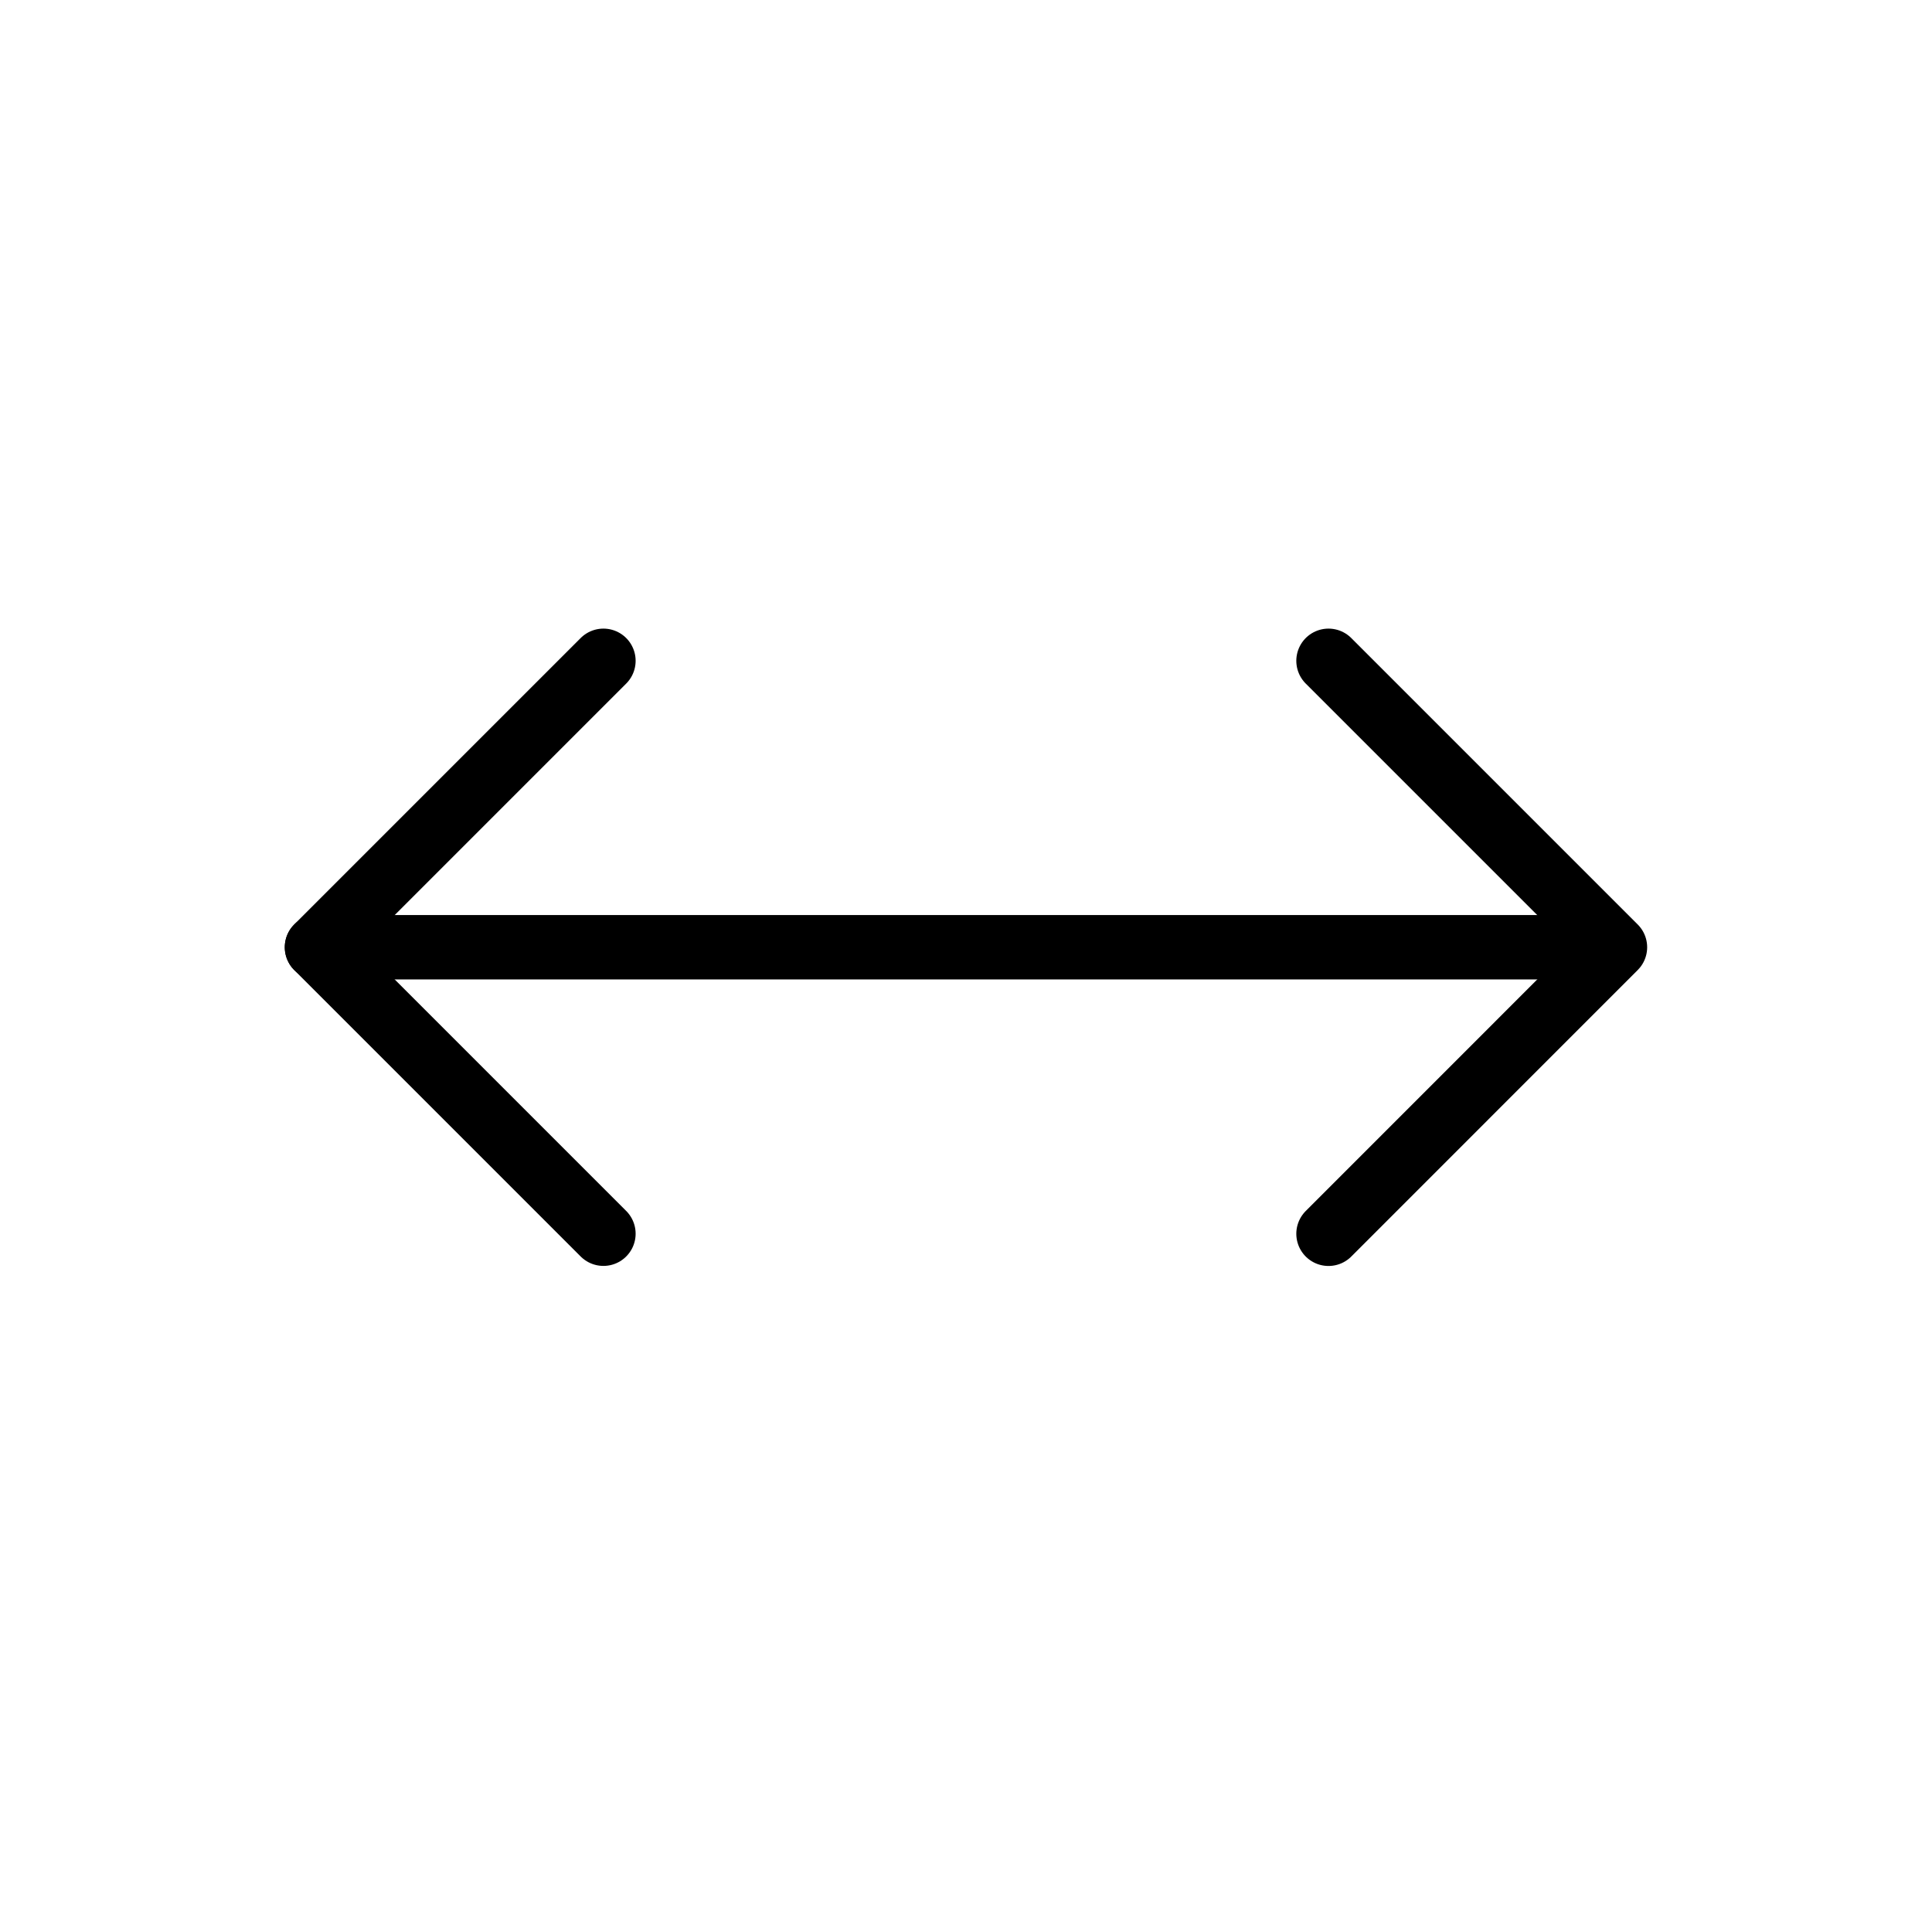 <?xml version="1.0" encoding="utf-8"?>
<!-- Generator: Adobe Illustrator 15.0.0, SVG Export Plug-In . SVG Version: 6.00 Build 0)  -->
<!DOCTYPE svg PUBLIC "-//W3C//DTD SVG 1.1//EN" "http://www.w3.org/Graphics/SVG/1.1/DTD/svg11.dtd">
<svg version="1.1" id="Capa_1" xmlns="http://www.w3.org/2000/svg" xmlns:xlink="http://www.w3.org/1999/xlink" x="0px" y="0px"
	 width="30px" height="30px" viewBox="0 0 30 30" enable-background="new 0 0 30 30" xml:space="preserve">
<g>
	
		<line fill="none" stroke="#000000" stroke-linecap="round" stroke-linejoin="round" stroke-miterlimit="10" x1="4.922" y1="14.709" x2="24.531" y2="14.709"/>
	<polyline fill="none" stroke="#000000" stroke-linecap="round" stroke-linejoin="round" stroke-miterlimit="10" points="
		9.37,19.157 4.922,14.709 9.37,10.261 	"/>
	<polyline fill="none" stroke="#000000" stroke-linecap="round" stroke-linejoin="round" stroke-miterlimit="10" points="
		20.629,10.261 25.077,14.709 20.629,19.158 	"/>
</g>
</svg>
